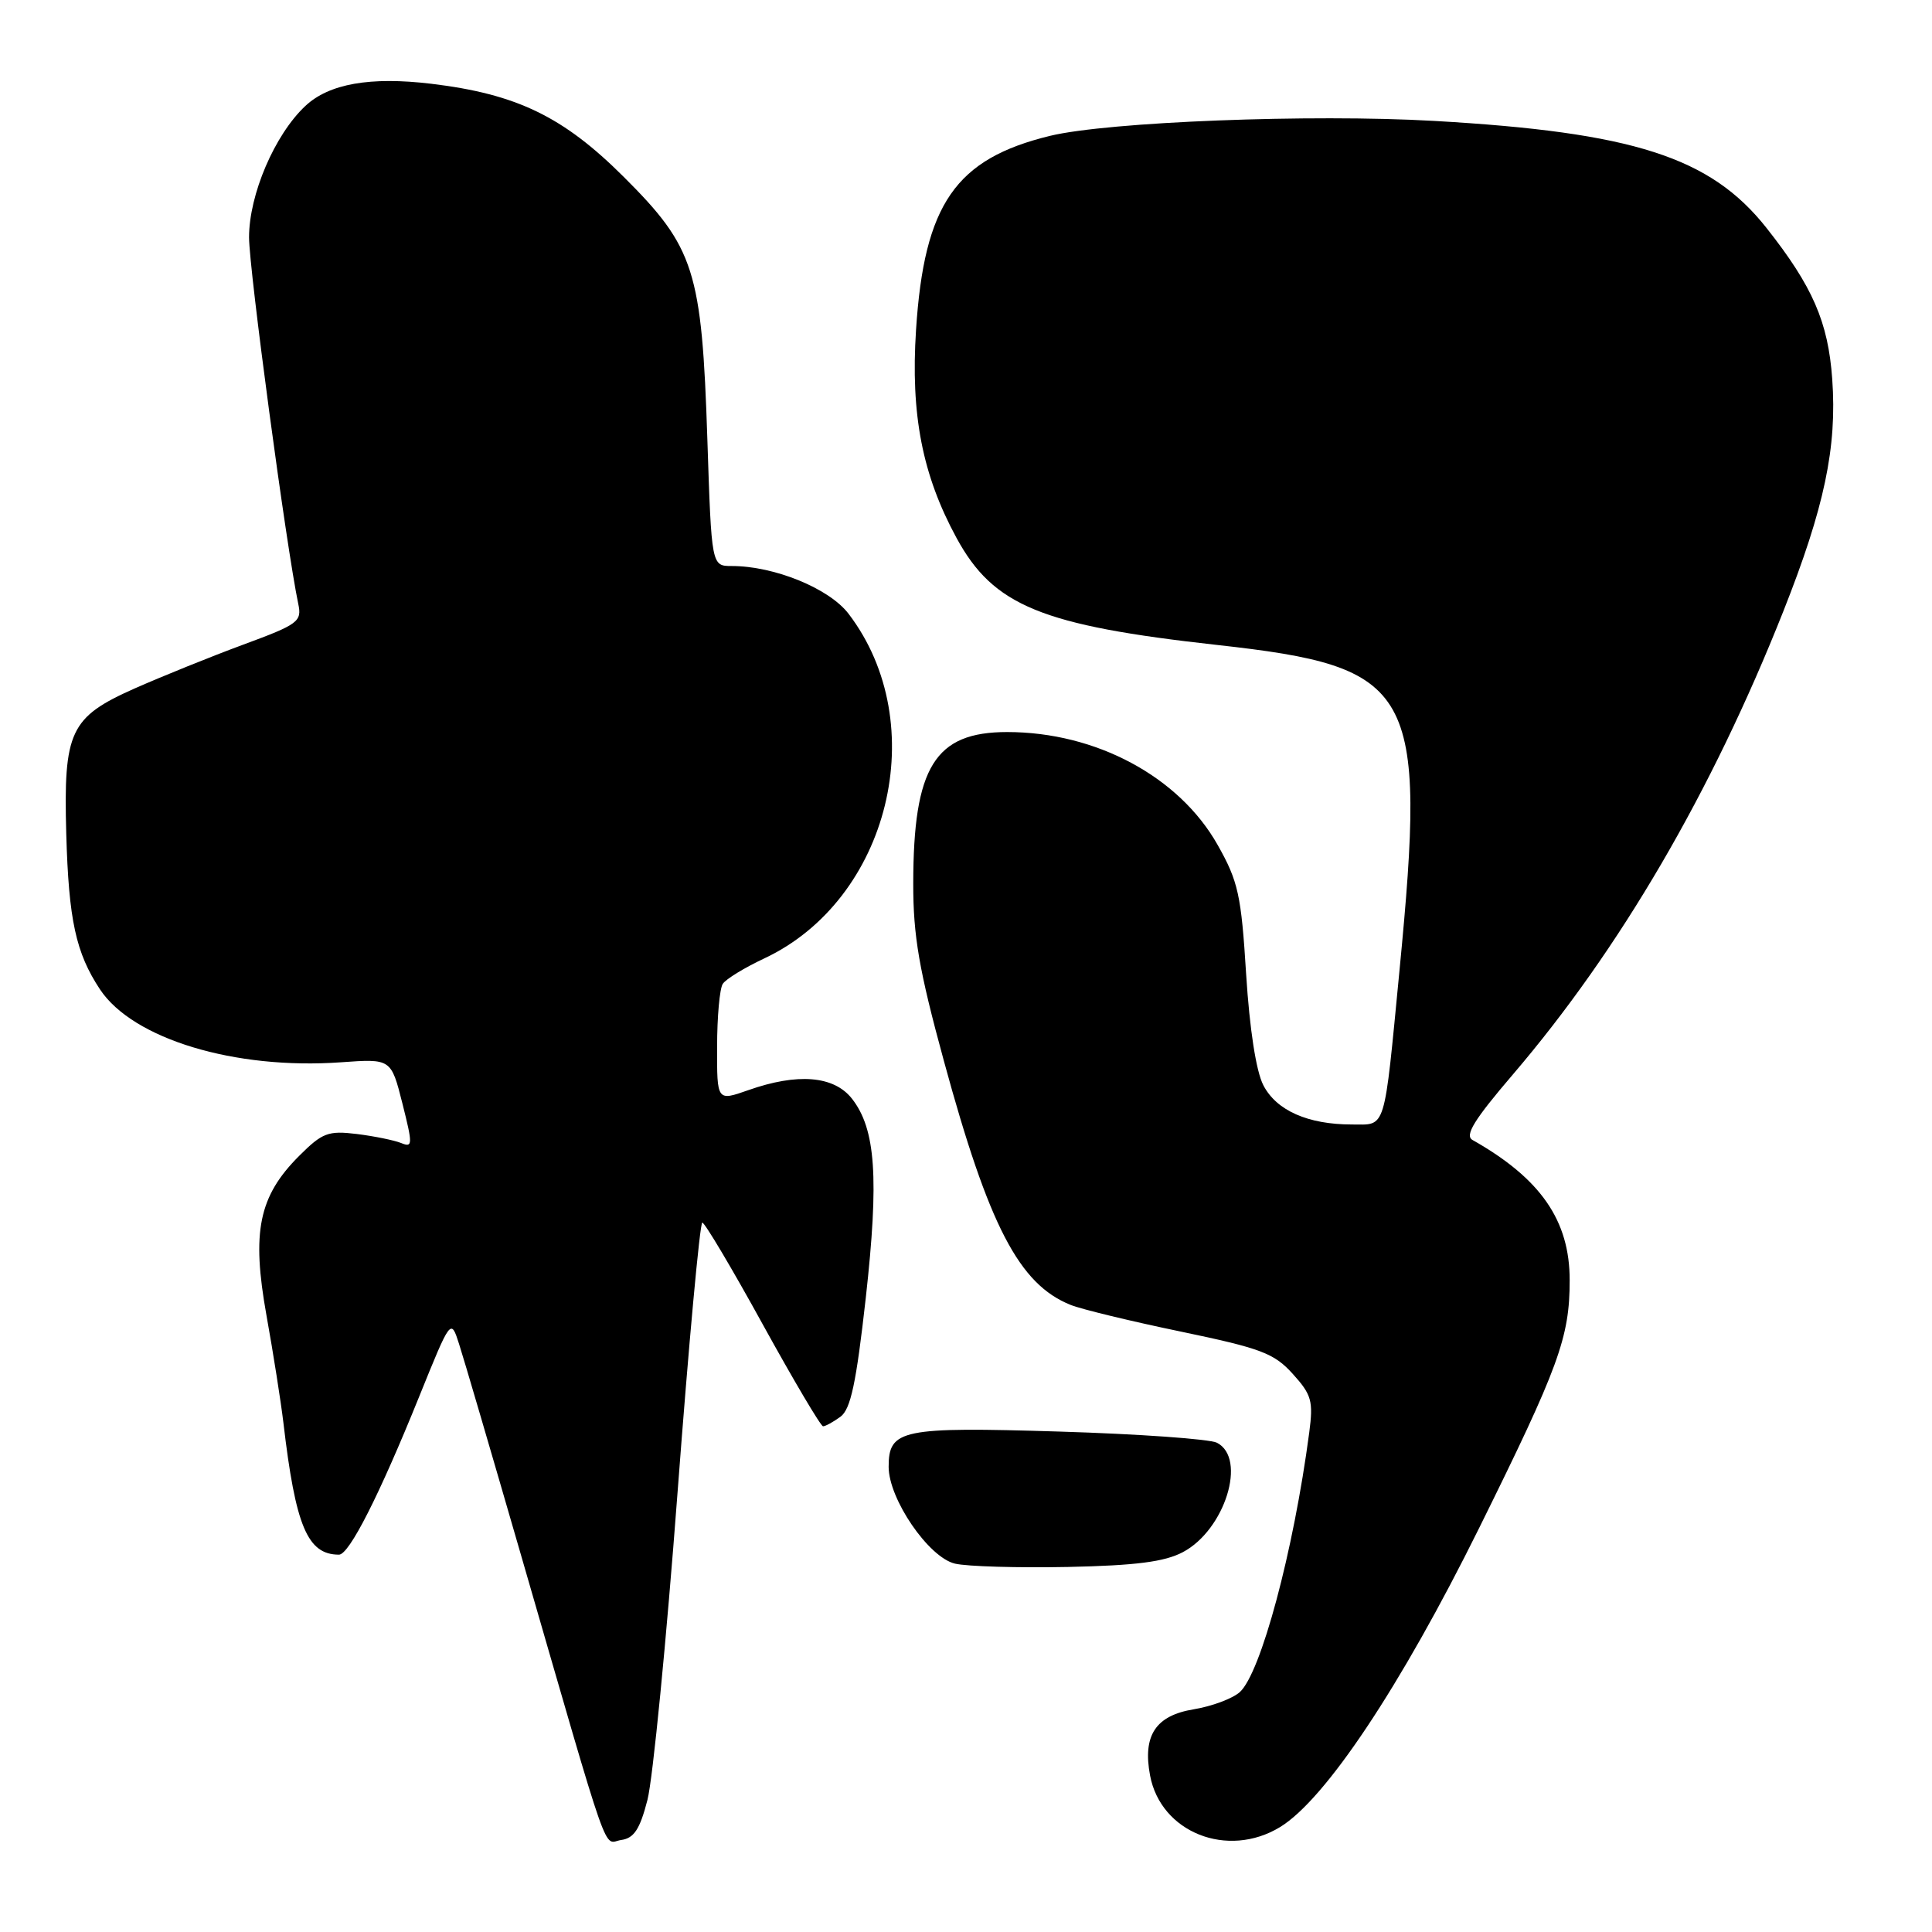 <?xml version="1.0" encoding="UTF-8" standalone="no"?>
<!DOCTYPE svg PUBLIC "-//W3C//DTD SVG 1.1//EN" "http://www.w3.org/Graphics/SVG/1.1/DTD/svg11.dtd" >
<svg xmlns="http://www.w3.org/2000/svg" xmlns:xlink="http://www.w3.org/1999/xlink" version="1.1" viewBox="0 0 256 256">
 <g >
 <path fill="currentColor"
d=" M 85.79 238.50 C 86.50 235.75 88.30 217.41 89.78 197.75 C 91.26 178.09 92.74 162.00 93.06 162.00 C 93.38 162.00 96.99 168.07 101.07 175.49 C 105.16 182.91 108.75 188.98 109.06 188.99 C 109.37 188.99 110.40 188.43 111.36 187.73 C 112.72 186.73 113.45 183.31 114.72 171.98 C 116.49 156.08 116.04 149.59 112.88 145.57 C 110.49 142.54 105.67 142.15 99.13 144.46 C 95.00 145.91 95.00 145.91 95.02 138.71 C 95.02 134.74 95.36 130.99 95.77 130.37 C 96.17 129.74 98.64 128.23 101.26 127.00 C 117.86 119.22 123.57 95.92 112.44 81.33 C 109.88 77.97 102.61 75.00 96.96 75.00 C 94.28 75.00 94.28 75.00 93.73 58.25 C 93.00 35.84 92.03 32.79 82.65 23.44 C 74.64 15.45 68.46 12.46 57.15 11.10 C 49.07 10.13 43.59 11.09 40.45 14.05 C 36.39 17.86 33.00 25.79 33.00 31.45 C 33.01 35.76 37.94 72.49 39.52 80.01 C 40.02 82.36 39.54 82.72 32.28 85.40 C 28.00 86.98 21.50 89.61 17.83 91.23 C 9.28 95.03 8.40 96.90 8.78 110.50 C 9.10 121.90 10.05 126.27 13.25 131.10 C 17.61 137.67 31.11 141.76 45.16 140.76 C 51.82 140.28 51.82 140.28 53.32 146.21 C 54.70 151.69 54.69 152.09 53.16 151.46 C 52.25 151.09 49.60 150.55 47.28 150.26 C 43.48 149.80 42.71 150.09 39.63 153.17 C 34.28 158.52 33.32 163.23 35.31 174.30 C 36.22 179.36 37.22 185.75 37.55 188.50 C 39.16 202.24 40.74 206.00 44.92 206.00 C 46.27 206.00 50.25 198.16 55.53 185.09 C 59.74 174.68 59.74 174.68 60.83 178.09 C 61.44 179.96 65.12 192.53 69.02 206.00 C 81.16 247.91 79.84 244.16 82.31 243.81 C 84.01 243.57 84.79 242.39 85.79 238.50 Z  M 169.61 242.10 C 175.63 238.43 185.61 223.44 195.98 202.50 C 206.56 181.12 207.99 177.23 207.99 169.65 C 208.00 161.72 204.15 156.16 195.11 151.05 C 194.05 150.45 195.34 148.36 200.46 142.38 C 214.65 125.78 226.79 104.99 236.30 81.00 C 241.75 67.24 243.43 59.27 242.78 50.23 C 242.24 42.66 240.19 37.95 234.06 30.19 C 226.64 20.81 216.43 17.53 190.00 16.02 C 173.72 15.09 146.82 16.14 139.14 18.00 C 126.61 21.04 122.46 27.05 121.38 43.70 C 120.65 54.93 122.21 62.94 126.75 71.29 C 131.64 80.27 138.00 82.88 161.27 85.46 C 187.51 88.37 189.06 91.13 185.45 128.48 C 183.35 150.21 183.72 149.00 179.13 149.00 C 173.31 149.00 169.13 147.15 167.40 143.80 C 166.44 141.95 165.58 136.37 165.12 129.09 C 164.47 118.58 164.07 116.78 161.34 111.95 C 156.23 102.90 145.22 97.00 133.45 97.00 C 123.88 97.00 121.02 101.62 121.01 117.08 C 121.00 124.02 121.78 128.53 125.07 140.58 C 131.03 162.46 135.04 170.18 141.87 172.91 C 143.32 173.49 149.90 175.08 156.50 176.45 C 167.10 178.66 168.83 179.31 171.30 182.05 C 173.80 184.81 174.03 185.65 173.48 189.82 C 171.40 205.56 167.06 221.75 164.26 224.23 C 163.29 225.08 160.56 226.10 158.18 226.49 C 153.13 227.32 151.39 229.95 152.39 235.26 C 153.81 242.82 162.66 246.33 169.61 242.10 Z  M 156.73 205.67 C 162.31 202.73 165.27 193.24 161.25 191.17 C 160.29 190.68 150.89 190.01 140.37 189.69 C 119.45 189.05 117.75 189.40 117.75 194.36 C 117.75 198.63 123.05 206.37 126.54 207.19 C 128.17 207.57 134.90 207.76 141.50 207.63 C 150.50 207.44 154.31 206.95 156.73 205.67 Z "/>
</g>
</svg>
